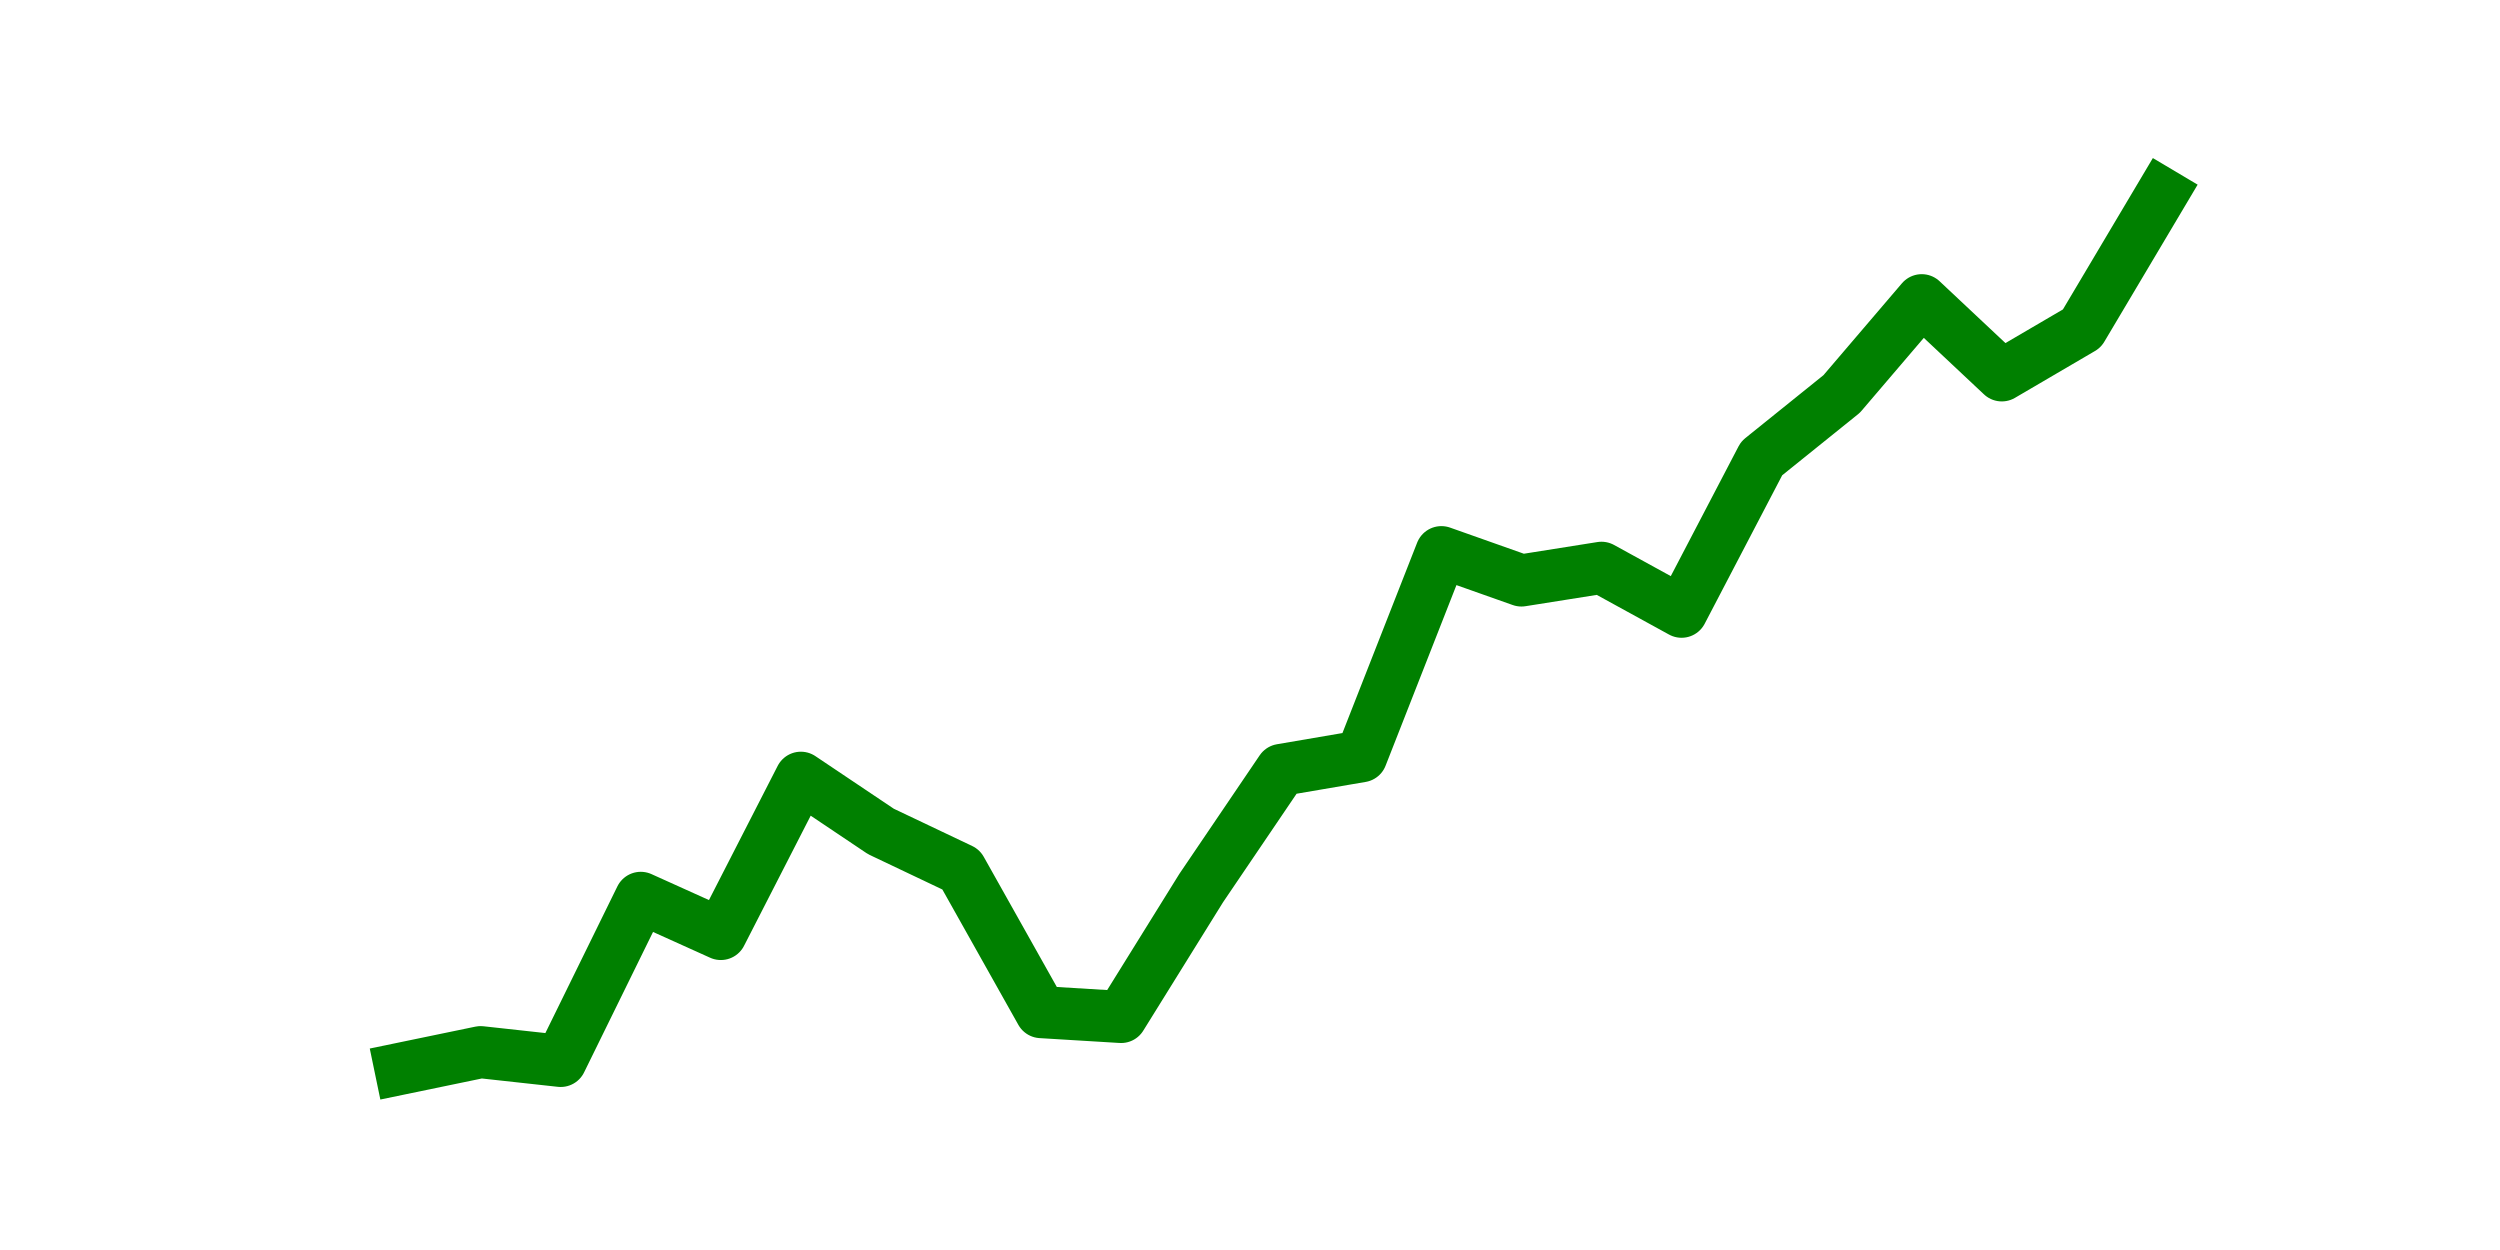 <?xml version="1.0" encoding="utf-8" standalone="no"?>
<!DOCTYPE svg PUBLIC "-//W3C//DTD SVG 1.1//EN"
  "http://www.w3.org/Graphics/SVG/1.1/DTD/svg11.dtd">
<svg height="36pt" version="1.1" viewBox="0 0 72 36" width="72pt" xmlns="http://www.w3.org/2000/svg" xmlns:xlink="http://www.w3.org/1999/xlink">
 <defs>
  <style type="text/css">*{stroke-linecap:butt;stroke-linejoin:round;}</style>
 </defs>
 <g id="figure_1">
  <g id="patch_1">
   <path d="M 0 36 
L 72 36 
L 72 0 
L 0 0 
z
" style="fill:none;"/>
  </g>
  <g id="axes_1">
   <g id="line2d_1">
    <path clip-path="url(#p45ef3d4531)" d="M 11.536 30.78 
L 13.842 30.302 
L 16.148 30.555 
L 18.454 25.858 
L 20.76 26.899 
L 23.065 22.399 
L 25.371 23.946 
L 27.677 25.042 
L 29.983 29.149 
L 32.288 29.289 
L 34.594 25.577 
L 36.9 22.174 
L 39.206 21.78 
L 41.512 15.902 
L 43.817 16.718 
L 46.123 16.352 
L 48.429 17.618 
L 50.735 13.202 
L 53.04 11.346 
L 55.346 8.646 
L 57.652 10.811 
L 59.958 9.461 
L 62.264 5.58 
" style="fill:none;stroke:#008000;stroke-linecap:square;stroke-width:1.5;"/>
   </g>
  </g>
 </g>
 <defs>
  <clipPath id="p45ef3d4531">
   <rect height="27.72" width="55.8" x="9" y="4.32"/>
  </clipPath>
 </defs>
</svg>
